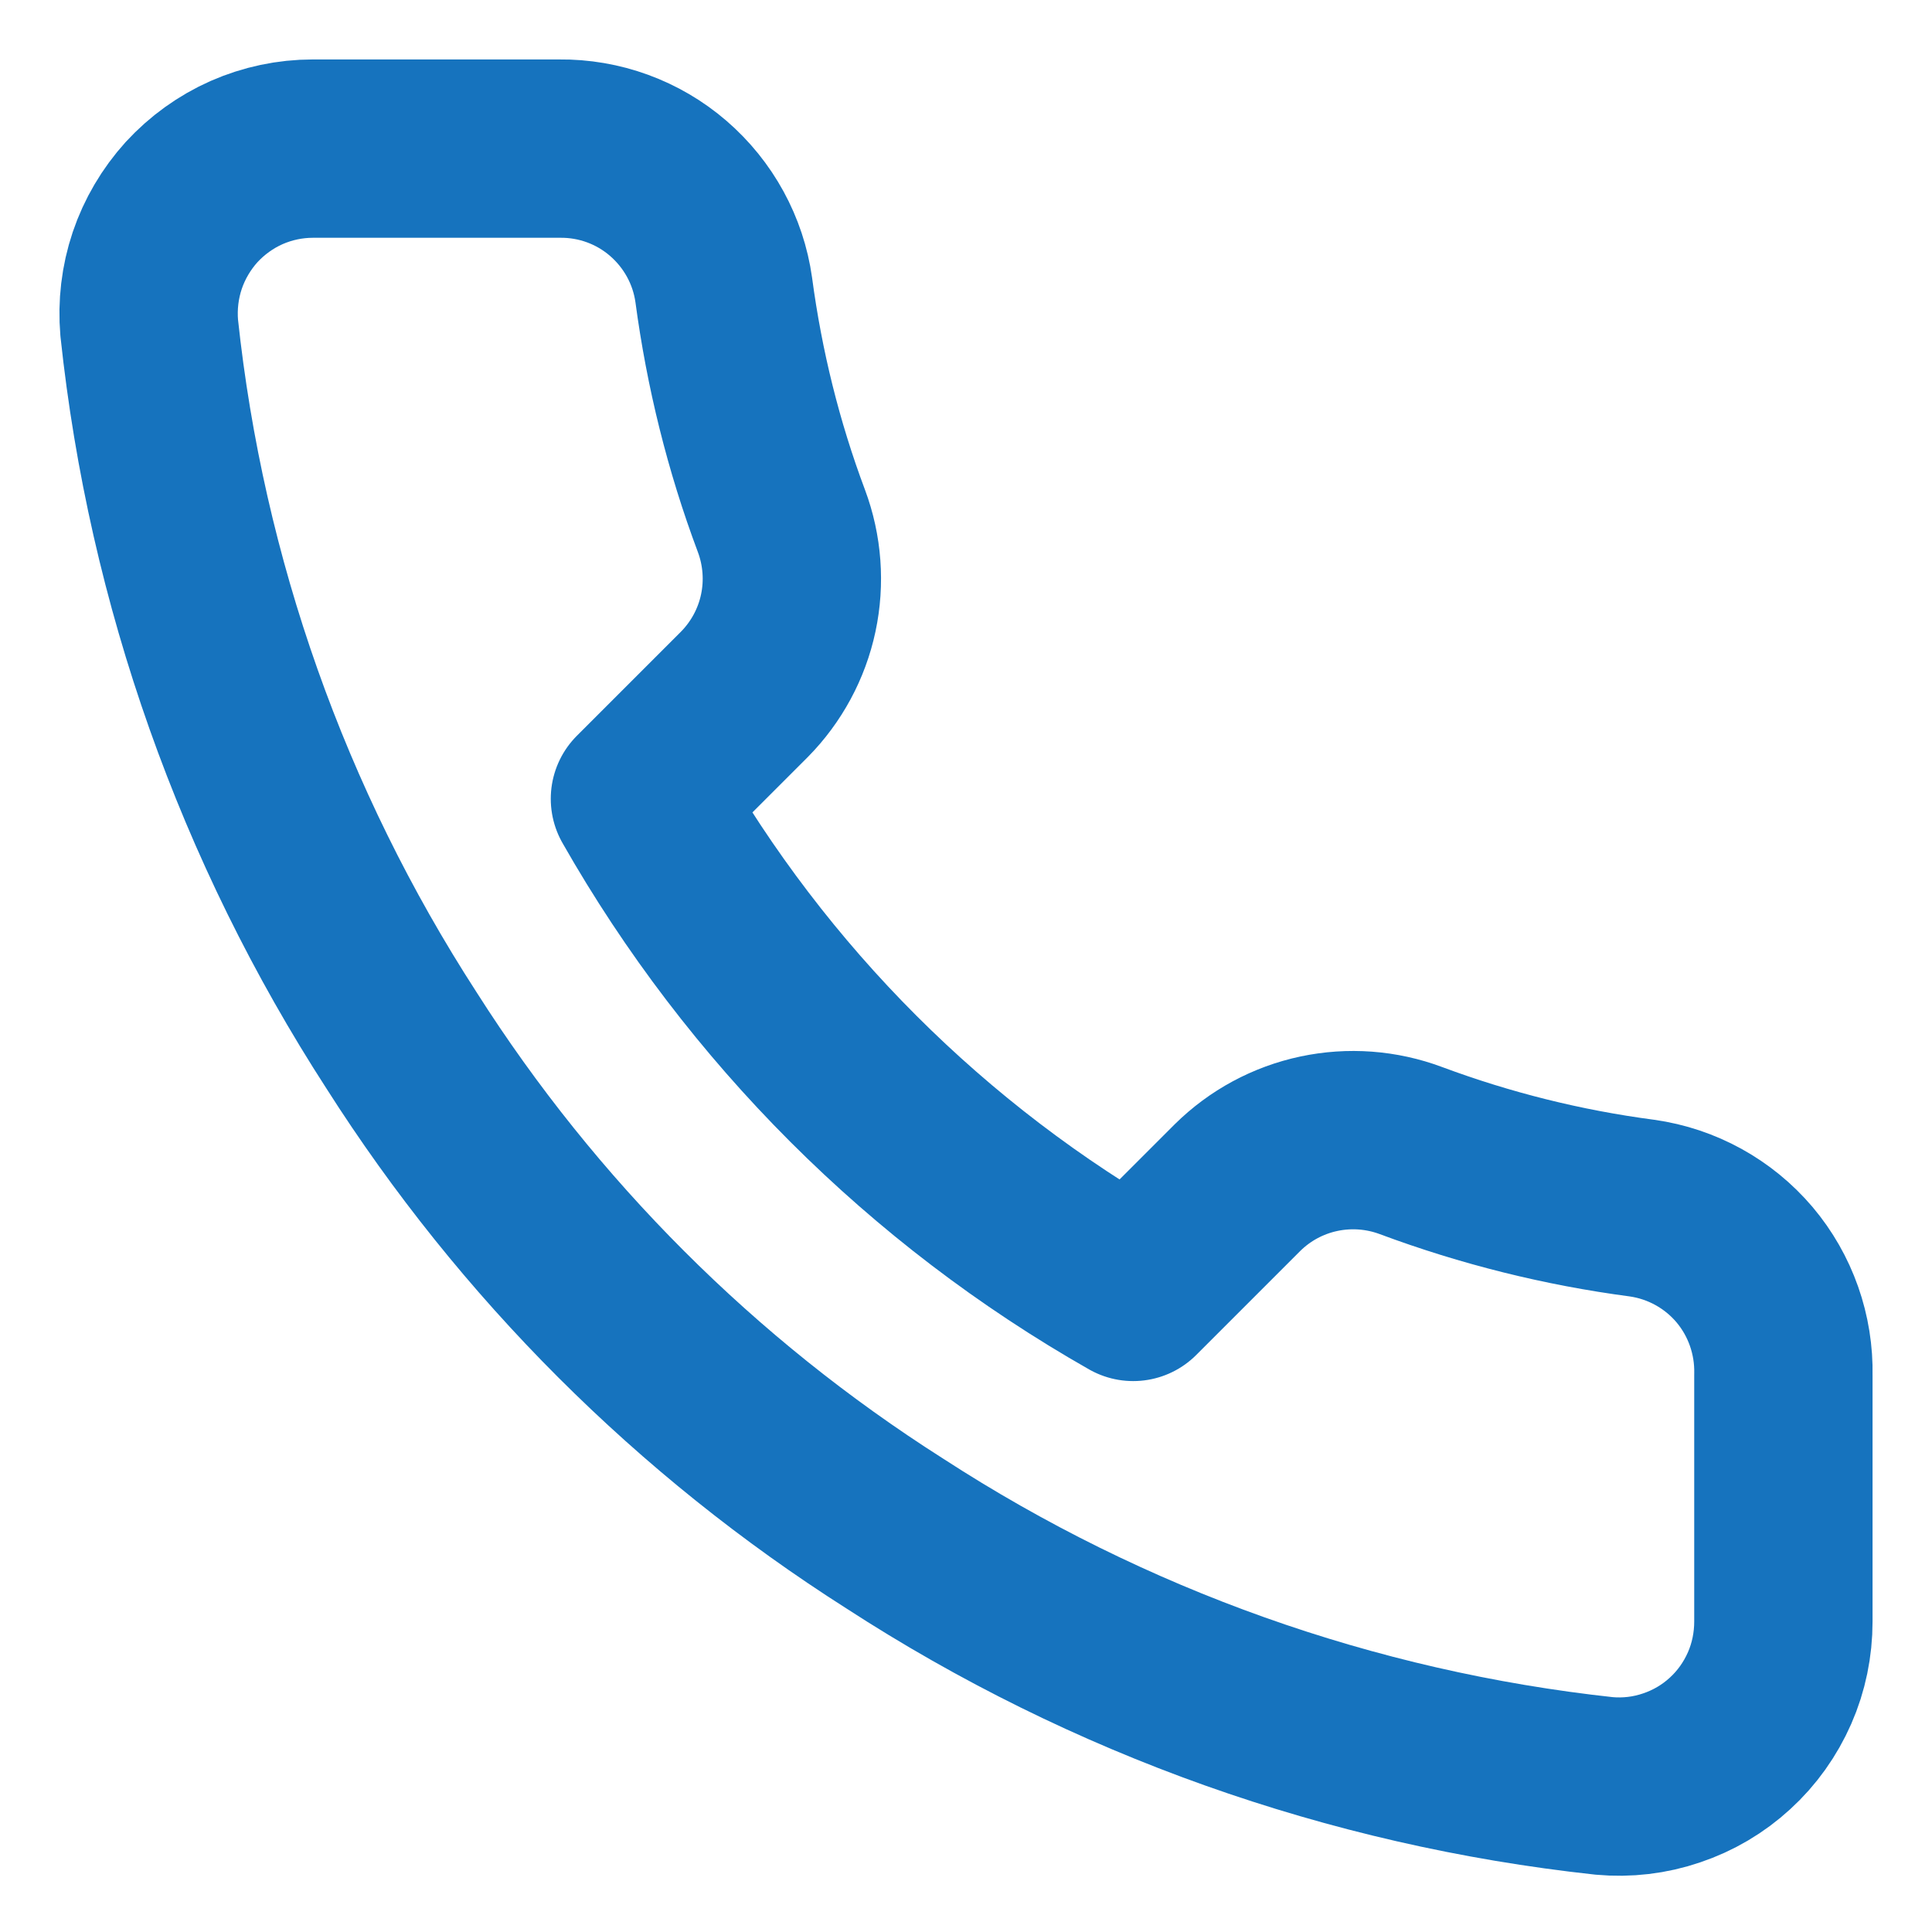 <svg width="13" height="13" viewBox="0 0 13 13" fill="none" xmlns="http://www.w3.org/2000/svg">
<path d="M12 9.252V10.911C12 11.065 11.969 11.218 11.907 11.359C11.845 11.5 11.755 11.627 11.641 11.731C11.528 11.835 11.394 11.914 11.248 11.963C11.102 12.013 10.947 12.031 10.794 12.017C9.092 11.832 7.457 11.251 6.021 10.319C4.685 9.47 3.552 8.337 2.702 7.001C1.768 5.558 1.186 3.915 1.004 2.206C0.991 2.053 1.009 1.899 1.058 1.753C1.107 1.608 1.186 1.474 1.289 1.36C1.393 1.247 1.519 1.156 1.659 1.094C1.8 1.032 1.952 1 2.105 1H3.764C4.033 0.997 4.293 1.092 4.496 1.267C4.7 1.443 4.833 1.686 4.87 1.951C4.941 2.482 5.07 3.004 5.258 3.505C5.332 3.703 5.348 3.919 5.304 4.125C5.26 4.332 5.157 4.522 5.009 4.672L4.306 5.375C5.094 6.76 6.24 7.906 7.625 8.693L8.327 7.991C8.478 7.842 8.667 7.74 8.874 7.696C9.081 7.652 9.296 7.668 9.494 7.742C9.996 7.929 10.517 8.059 11.048 8.129C11.317 8.167 11.562 8.302 11.738 8.509C11.913 8.716 12.006 8.981 12 9.252Z" stroke="#1673BE" stroke-width="1.2" stroke-linecap="round" stroke-linejoin="round"/>
</svg>
